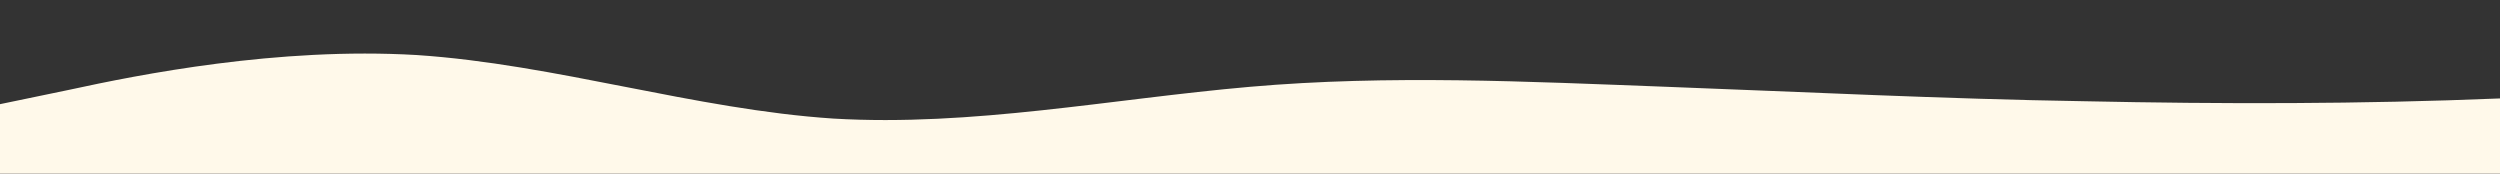 <?xml version="1.0" standalone="no"?>
<svg xmlns:xlink="http://www.w3.org/1999/xlink" id="wave" style="transform:rotate(180deg); transition: 0.3s" viewBox="0 0 1440 100" version="1.1" xmlns="http://www.w3.org/2000/svg"><rect x="0" y="0" width="1440" height="100" fill="#333333" stroke="none"/><defs><linearGradient id="sw-gradient-0" x1="0" x2="0" y1="1" y2="0"><stop stop-color="rgba(255, 249, 234, 1)" offset="0%"/><stop stop-color="rgba(255, 249, 234, 1)" offset="100%"/></linearGradient></defs><path style="transform:translate(0, 0px); opacity:1" fill="url(#sw-gradient-0)" d="M0,60L40,51.7C80,43,160,27,240,31.7C320,37,400,63,480,68.3C560,73,640,57,720,50C800,43,880,47,960,50C1040,53,1120,57,1200,58.3C1280,60,1360,60,1440,56.7C1520,53,1600,47,1680,51.7C1760,57,1840,73,1920,68.3C2000,63,2080,37,2160,23.3C2240,10,2320,10,2400,8.3C2480,7,2560,3,2640,10C2720,17,2800,33,2880,36.7C2960,40,3040,30,3120,31.7C3200,33,3280,47,3360,58.3C3440,70,3520,80,3600,85C3680,90,3760,90,3840,83.3C3920,77,4000,63,4080,55C4160,47,4240,43,4320,41.7C4400,40,4480,40,4560,33.3C4640,27,4720,13,4800,15C4880,17,4960,33,5040,45C5120,57,5200,63,5280,60C5360,57,5440,43,5520,38.3C5600,33,5680,37,5720,38.3L5760,40L5760,100L5720,100C5680,100,5600,100,5520,100C5440,100,5360,100,5280,100C5200,100,5120,100,5040,100C4960,100,4880,100,4800,100C4720,100,4640,100,4560,100C4480,100,4400,100,4320,100C4240,100,4160,100,4080,100C4000,100,3920,100,3840,100C3760,100,3680,100,3600,100C3520,100,3440,100,3360,100C3280,100,3200,100,3120,100C3040,100,2960,100,2880,100C2800,100,2720,100,2640,100C2560,100,2480,100,2400,100C2320,100,2240,100,2160,100C2080,100,2000,100,1920,100C1840,100,1760,100,1680,100C1600,100,1520,100,1440,100C1360,100,1280,100,1200,100C1120,100,1040,100,960,100C880,100,800,100,720,100C640,100,560,100,480,100C400,100,320,100,240,100C160,100,80,100,40,100L0,100Z"/></svg>